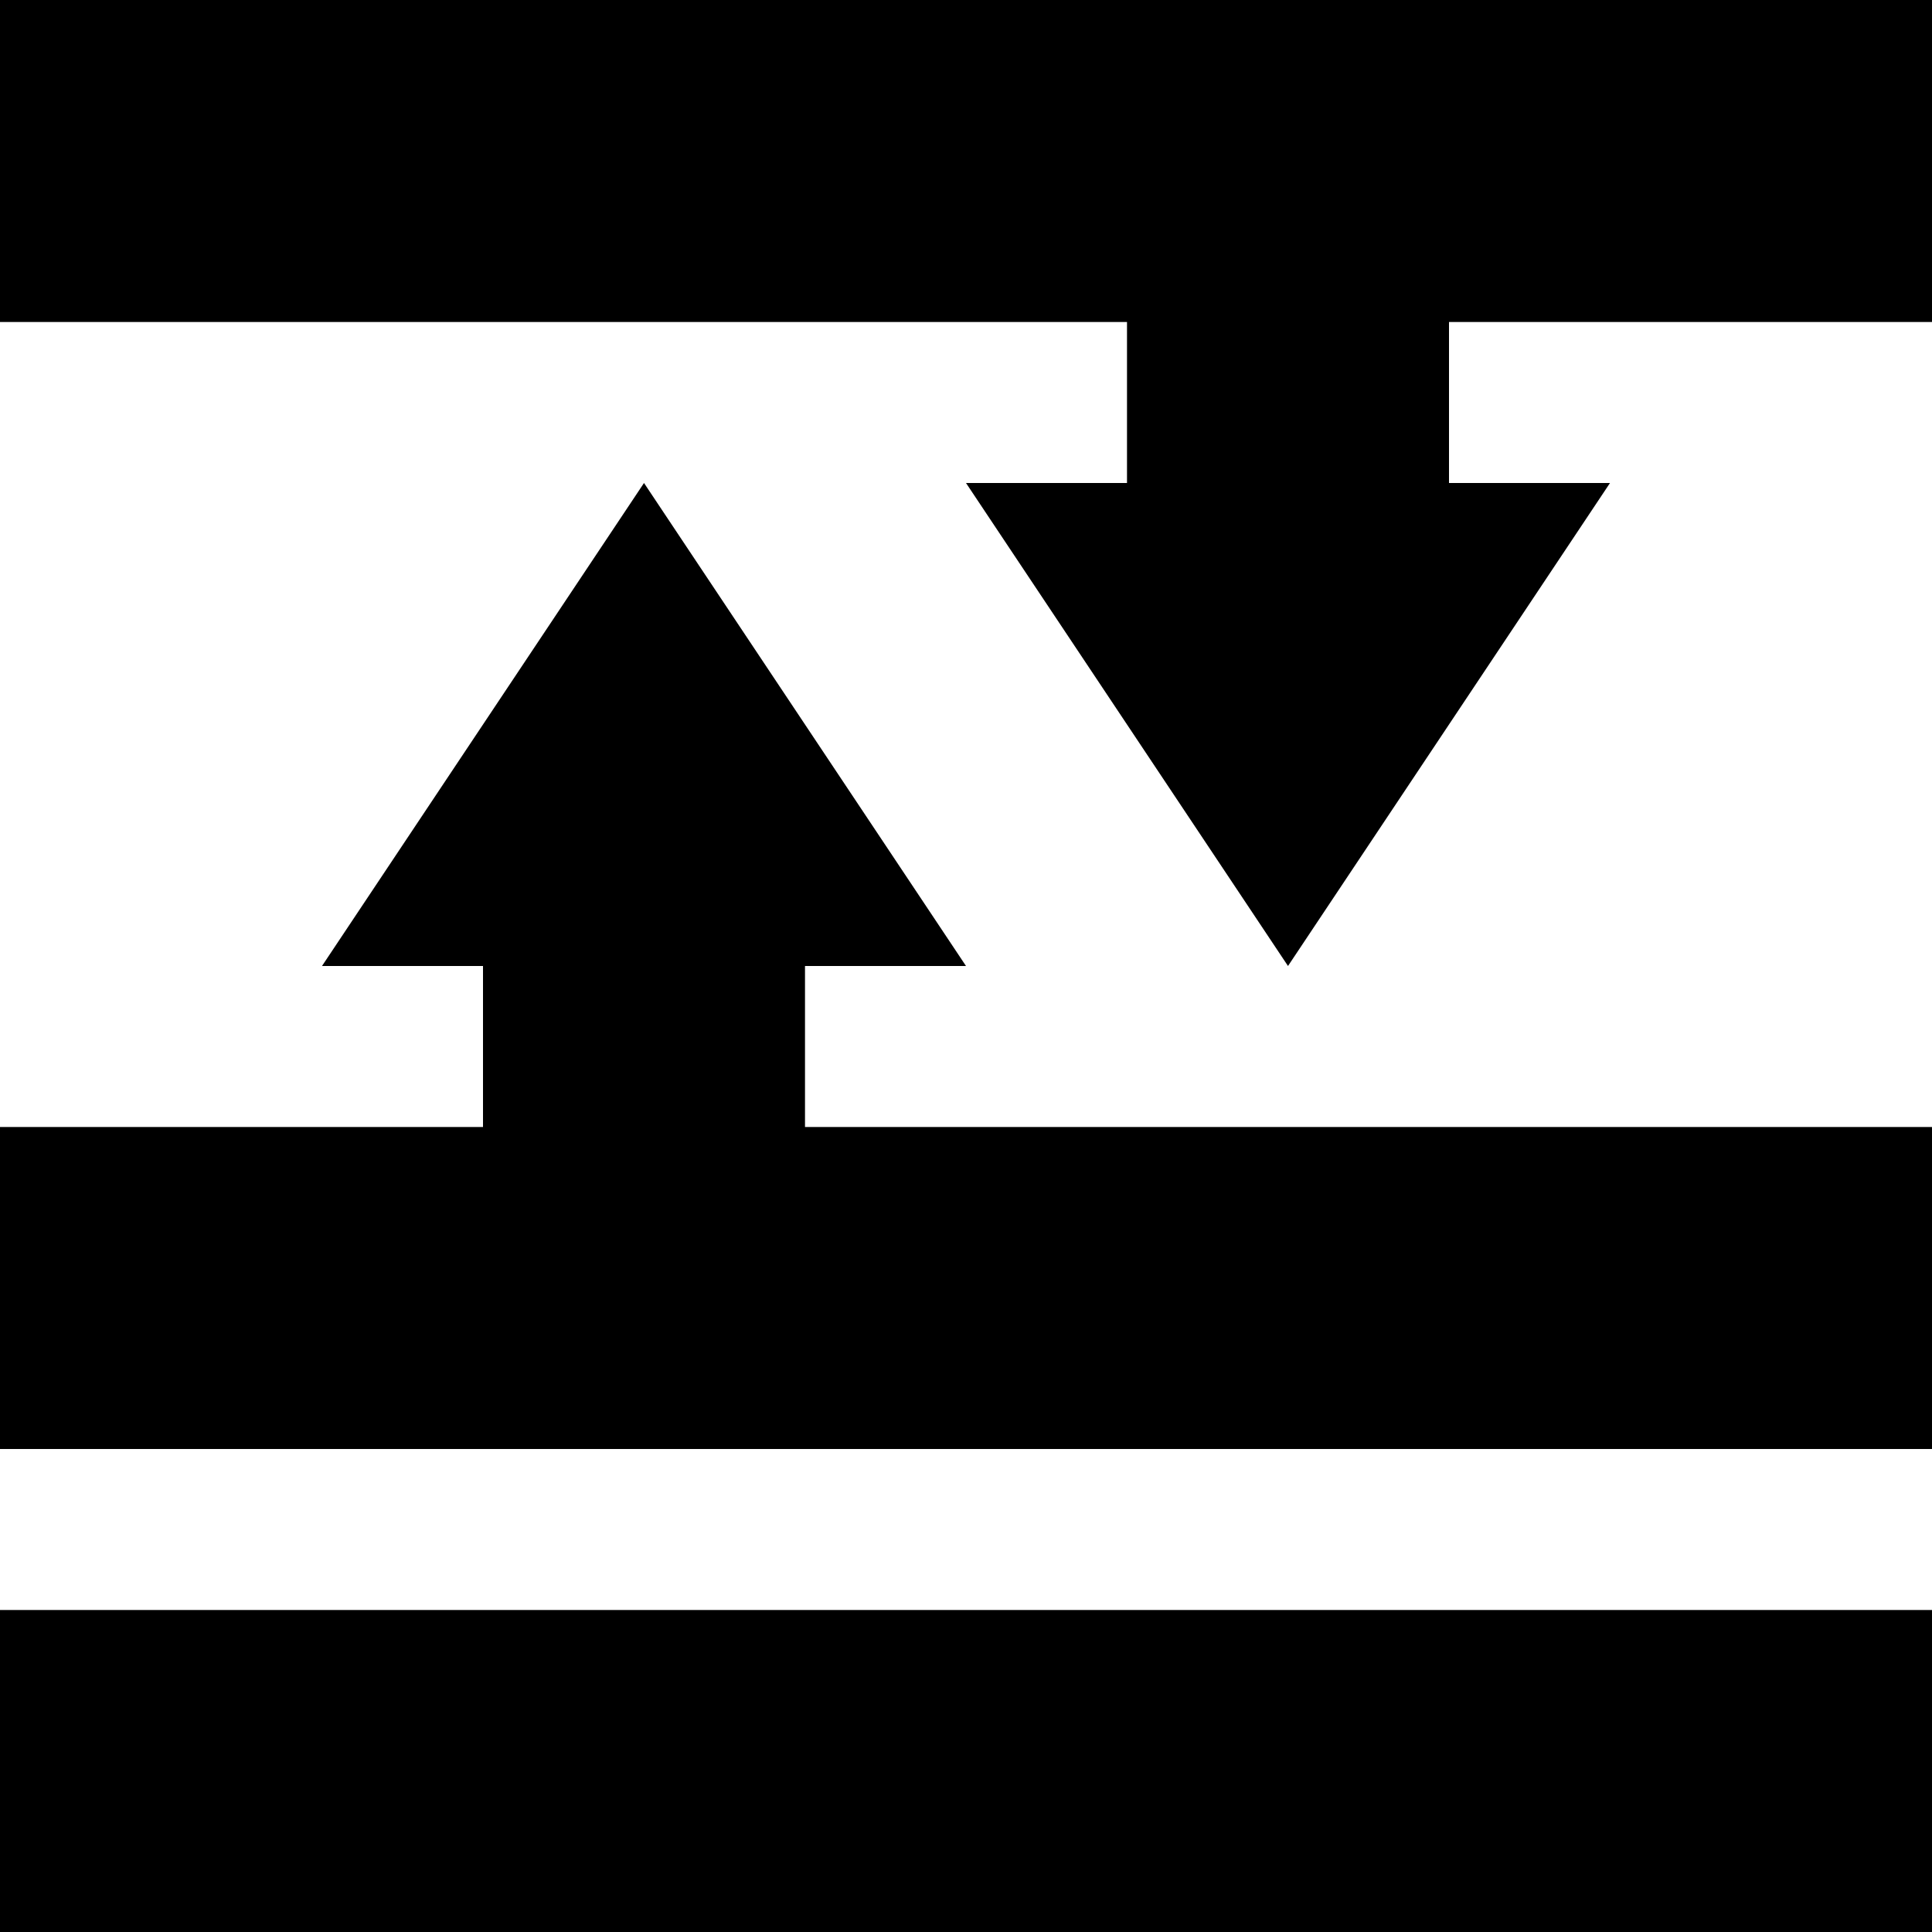 <svg xmlns="http://www.w3.org/2000/svg" xmlns:xlink="http://www.w3.org/1999/xlink" xmlns:sketch="http://www.bohemiancoding.com/sketch/ns" width="100.0px" height="100px" viewBox="0 0 144 144" version="1.1">
    <title>Accordian List</title>
    <description>Created with Sketch (http://www.bohemiancoding.com/sketch)</description>
    <defs/>
    <g id="Page 1" stroke="none" stroke-width="1" fill="none" fill-rule="evenodd">
        <g id="Accordian List" fill="#000000">
            <path d="M144,0 L144,24 L108,24 L108,36 L120,36 L96,72 L72,36 L84,36 L84,24 L0,24 L0,0 L144,0 Z M36,84 L36,72 L24,72 L48,36 L72,72 L60,72 L60,84 L144,84 L144,108 L0,108 L0,84 L36,84 Z M144,120 L144,144 L0,144 L0,120 L144,120 Z M144,120" id="Rectangle 23"/>
        </g>
    </g>
</svg>